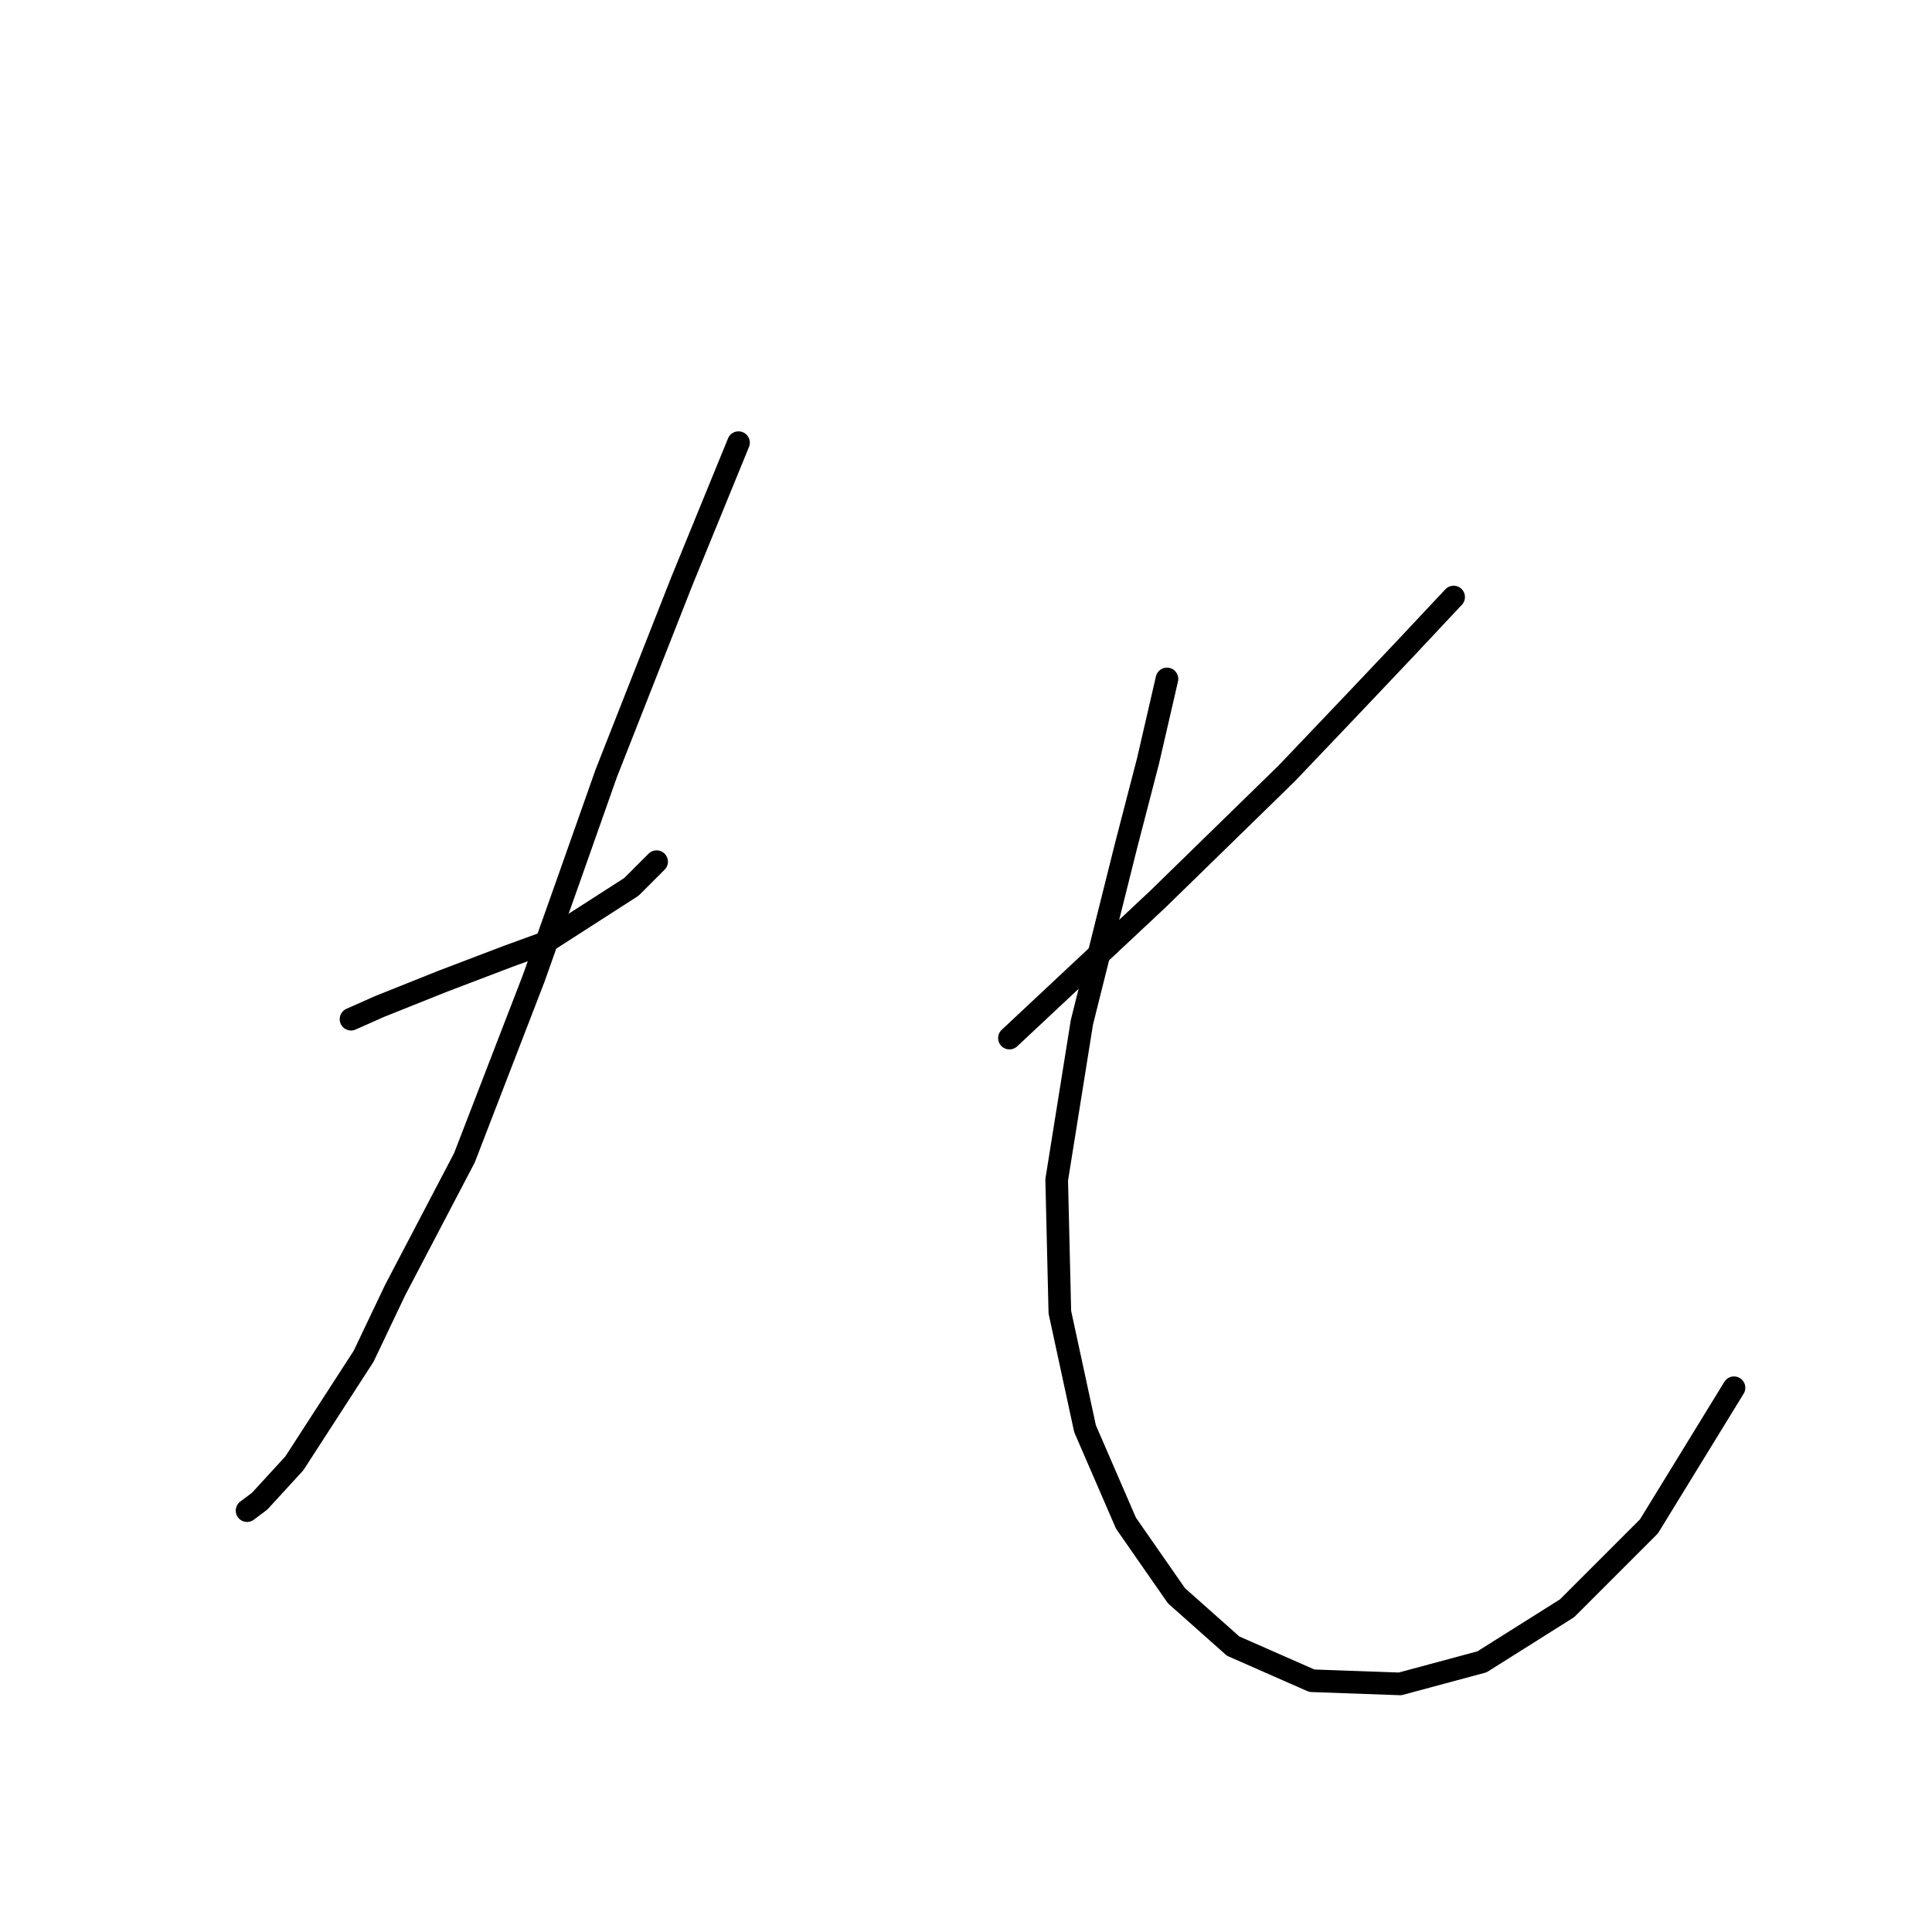 <?xml version="1.0" standalone="no"?>
    <svg width="256" height="256" xmlns="http://www.w3.org/2000/svg" version="1.1">
    <polyline stroke="black" stroke-width="3" stroke-linecap="round" fill="transparent" stroke-linejoin="round" points="46.512 135.046 50.269 133.376 54.444 131.707 58.618 130.037 67.384 126.698 71.976 125.028 83.664 117.514 87.003 114.175 87.003 114.175 " />
        <polyline stroke="black" stroke-width="3" stroke-linecap="round" fill="transparent" stroke-linejoin="round" points="97.857 58.656 90.343 77.023 80.324 102.487 75.315 116.679 70.724 129.62 61.54 153.413 52.357 170.945 48.182 179.711 38.999 193.904 34.407 198.913 32.737 200.166 32.737 200.166 " />
        <polyline stroke="black" stroke-width="3" stroke-linecap="round" fill="transparent" stroke-linejoin="round" points="192.614 79.11 186.352 85.789 178.838 93.72 170.49 102.487 153.375 119.184 133.756 137.551 133.756 137.551 " />
        <polyline stroke="black" stroke-width="3" stroke-linecap="round" fill="transparent" stroke-linejoin="round" points="154.627 89.964 152.123 100.817 149.201 112.087 146.279 123.776 143.357 135.464 140.017 156.335 140.435 173.867 143.774 189.312 149.201 201.835 155.88 211.436 163.393 218.115 173.829 222.707 185.517 223.124 196.371 220.202 207.641 213.106 218.494 202.253 229.765 183.886 229.765 183.886 " />
        </svg>